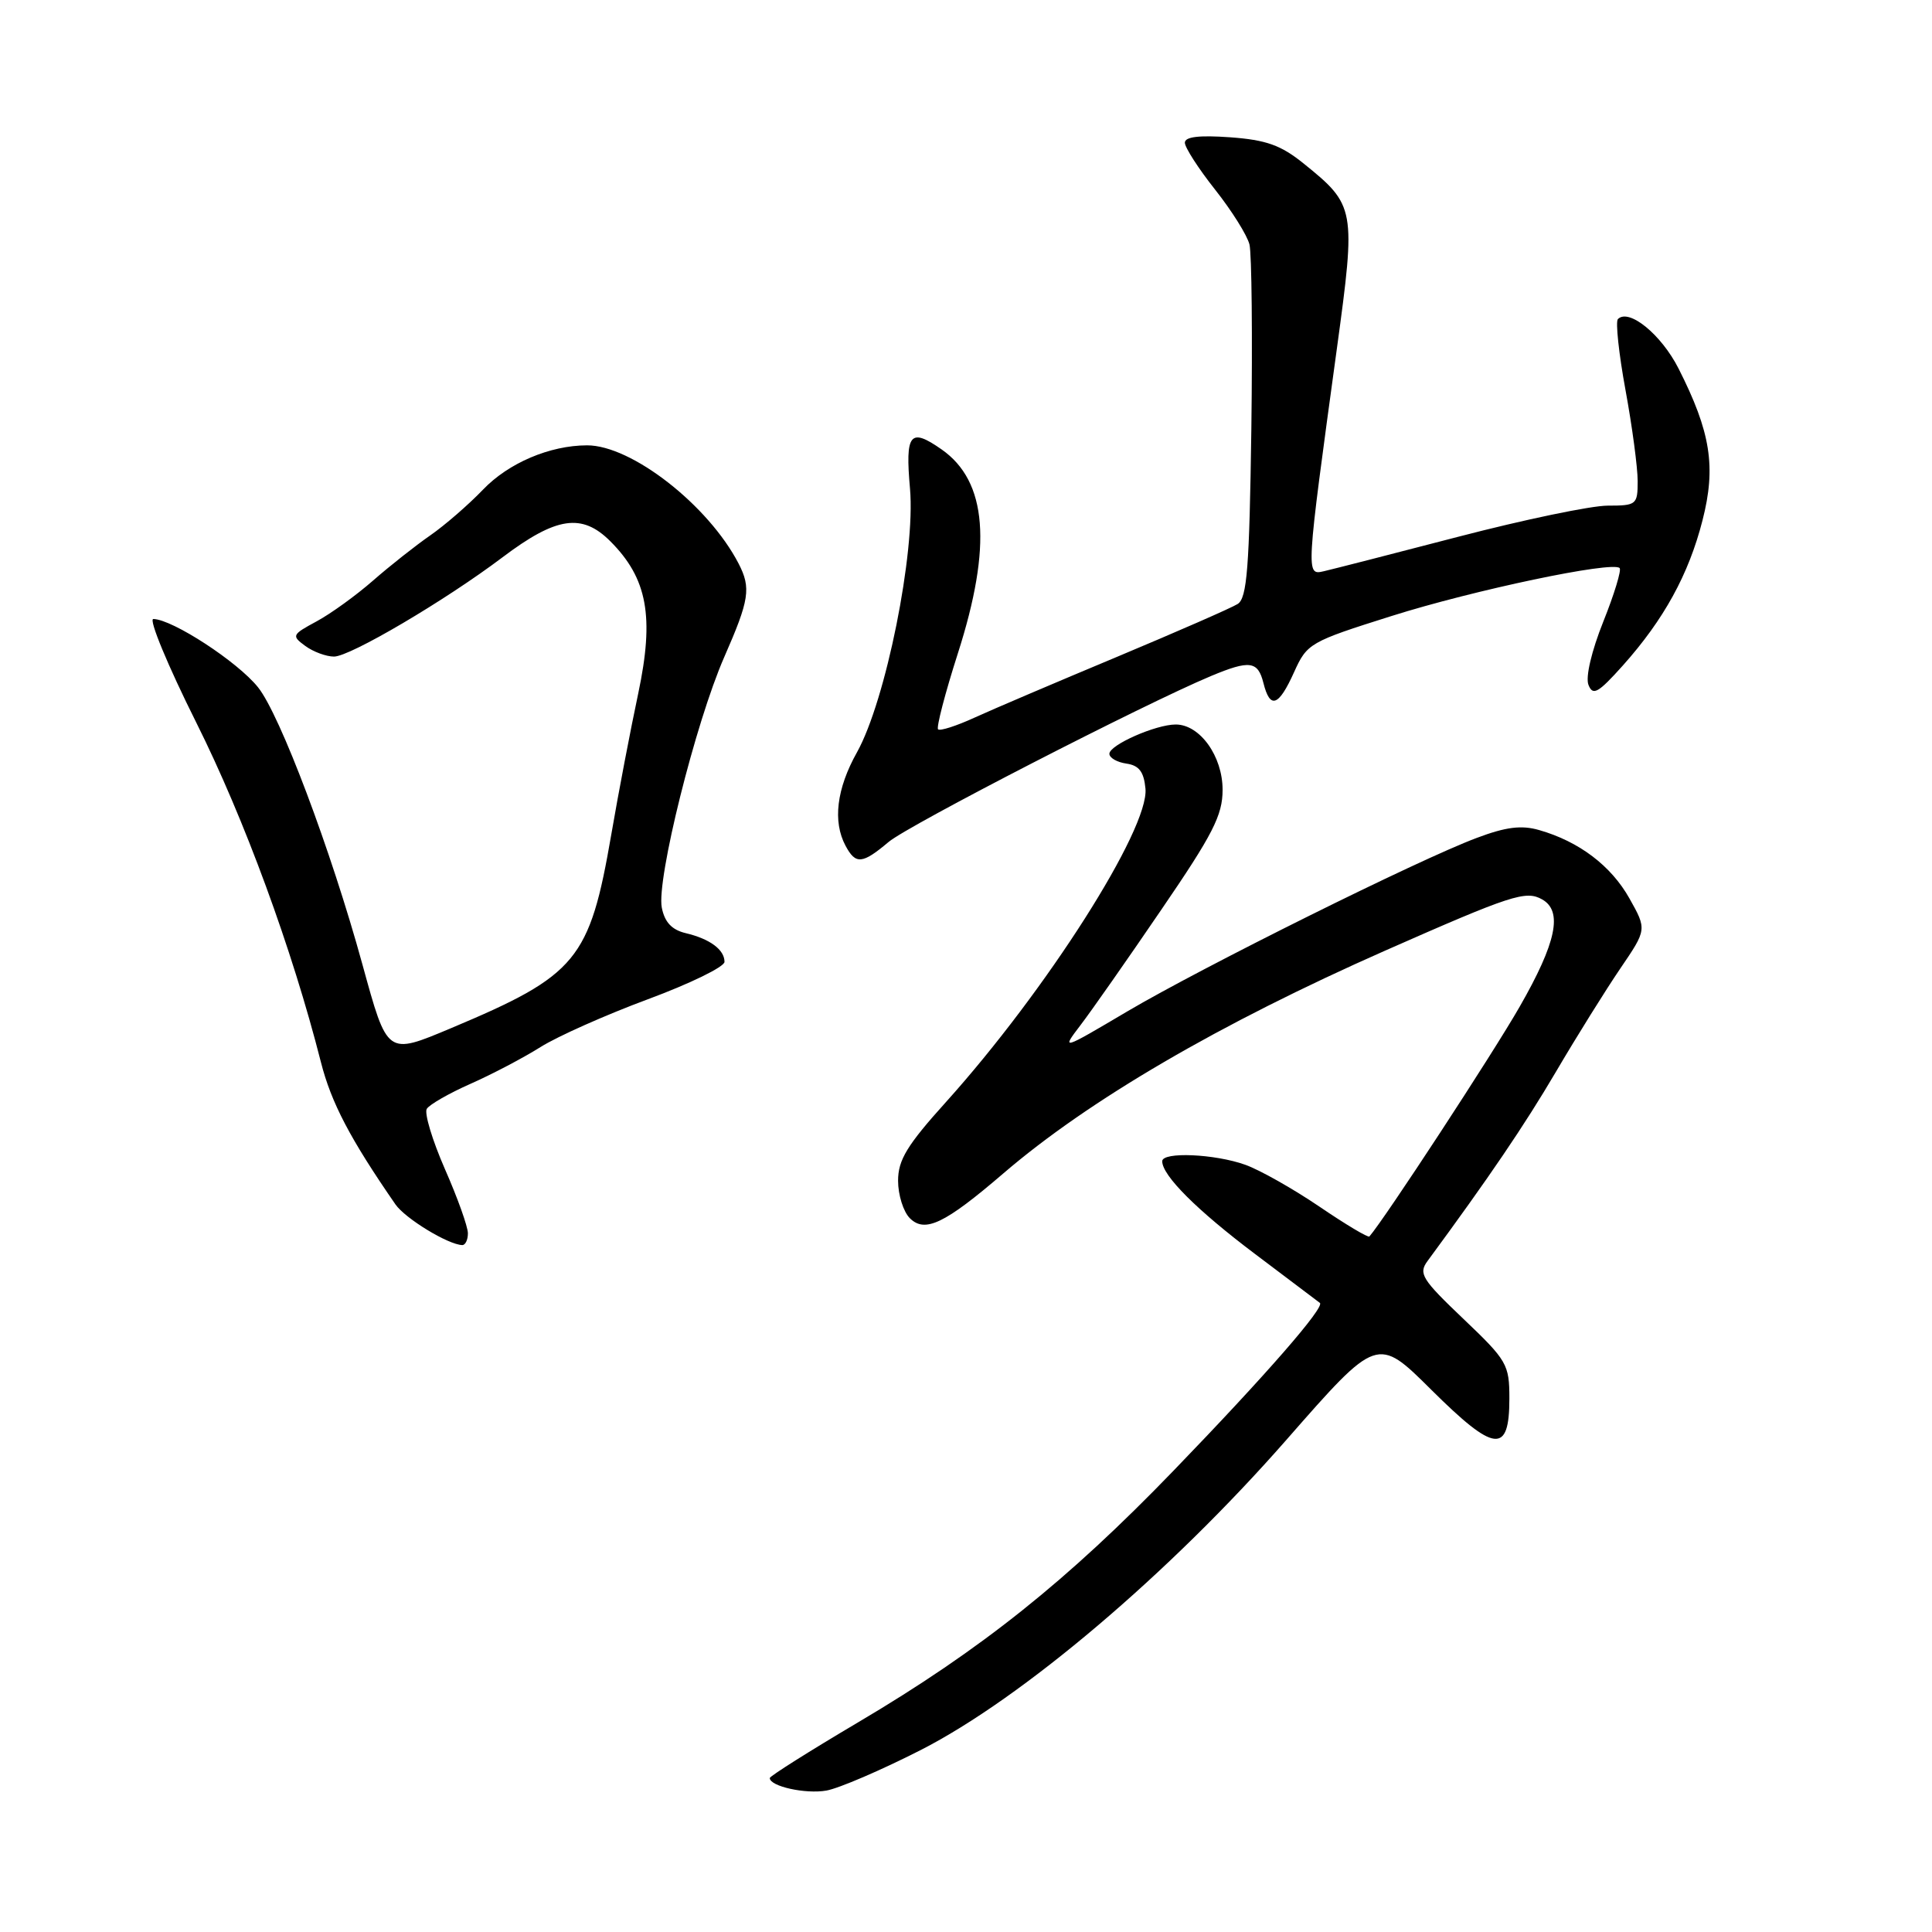 <?xml version="1.0" encoding="UTF-8" standalone="no"?>
<!DOCTYPE svg PUBLIC "-//W3C//DTD SVG 1.1//EN" "http://www.w3.org/Graphics/SVG/1.1/DTD/svg11.dtd" >
<svg xmlns="http://www.w3.org/2000/svg" xmlns:xlink="http://www.w3.org/1999/xlink" version="1.1" viewBox="0 0 256 256">
 <g >
 <path fill="currentColor"
d=" M 122.00 231.89 C 135.43 225.04 154.95 208.48 170.47 190.77 C 182.50 177.04 182.50 177.04 189.66 184.16 C 198.06 192.50 200.00 192.72 200.00 185.31 C 200.00 180.79 199.70 180.27 193.90 174.75 C 188.41 169.52 187.93 168.76 189.15 167.10 C 197.32 156.00 201.98 149.14 206.18 142.00 C 208.93 137.32 212.77 131.17 214.70 128.33 C 218.22 123.16 218.22 123.16 215.90 119.03 C 213.47 114.71 209.23 111.50 203.95 109.99 C 201.61 109.31 199.54 109.57 195.67 111.03 C 187.99 113.90 159.35 128.13 149.35 134.03 C 140.62 139.19 140.62 139.19 143.17 135.84 C 144.58 134.00 149.39 127.13 153.86 120.57 C 160.72 110.54 162.00 108.03 162.00 104.65 C 162.00 100.19 158.99 96.00 155.79 96.00 C 153.15 96.00 147.00 98.71 147.00 99.88 C 147.00 100.42 148.01 101.00 149.25 101.18 C 150.93 101.42 151.57 102.26 151.78 104.50 C 152.28 109.84 138.65 131.24 125.36 146.01 C 120.18 151.75 119.00 153.70 119.00 156.46 C 119.00 158.33 119.70 160.56 120.56 161.42 C 122.56 163.41 125.18 162.15 132.94 155.49 C 144.23 145.79 161.59 135.66 183.50 125.98 C 200.27 118.58 202.18 117.96 204.33 119.17 C 207.11 120.72 206.24 124.89 201.36 133.40 C 197.83 139.58 183.41 161.61 181.45 163.84 C 181.29 164.03 178.31 162.25 174.84 159.89 C 171.36 157.53 166.94 155.03 165.01 154.34 C 160.96 152.89 154.00 152.59 154.00 153.87 C 154.00 155.77 158.60 160.36 166.34 166.19 C 170.83 169.57 174.68 172.47 174.89 172.64 C 175.59 173.19 167.78 182.16 155.52 194.85 C 141.43 209.45 129.98 218.59 113.75 228.19 C 107.29 232.01 102.00 235.35 102.00 235.60 C 102.00 236.70 106.75 237.75 109.50 237.26 C 111.15 236.97 116.78 234.55 122.00 231.89 Z  M 62.00 163.42 C 62.00 162.55 60.63 158.71 58.95 154.90 C 57.28 151.08 56.20 147.49 56.55 146.93 C 56.90 146.36 59.52 144.86 62.37 143.60 C 65.22 142.34 69.38 140.15 71.62 138.74 C 73.86 137.33 80.26 134.48 85.84 132.41 C 91.43 130.34 96.00 128.11 96.00 127.45 C 96.00 125.84 94.07 124.41 90.87 123.65 C 89.02 123.21 88.07 122.20 87.69 120.26 C 86.97 116.58 92.16 95.75 95.96 87.08 C 99.30 79.47 99.54 77.92 97.87 74.68 C 93.86 66.94 83.67 58.99 77.78 59.01 C 72.85 59.02 67.38 61.35 64.00 64.88 C 62.08 66.88 58.92 69.62 57.00 70.95 C 55.08 72.28 51.67 74.97 49.43 76.93 C 47.19 78.89 43.82 81.33 41.94 82.34 C 38.68 84.10 38.61 84.24 40.45 85.59 C 41.51 86.37 43.23 87.00 44.26 87.00 C 46.39 87.00 58.97 79.59 66.58 73.85 C 73.71 68.47 77.11 67.96 80.87 71.72 C 85.79 76.64 86.72 81.72 84.57 91.88 C 83.56 96.62 81.95 105.03 81.00 110.57 C 78.13 127.20 76.46 129.22 59.81 136.22 C 51.22 139.82 51.36 139.92 48.01 127.75 C 43.85 112.61 37.10 94.69 34.19 91.07 C 31.49 87.69 22.87 82.07 20.32 82.02 C 19.67 82.01 22.23 88.19 26.01 95.75 C 32.38 108.50 38.72 125.77 42.52 140.73 C 43.89 146.12 46.40 150.91 52.40 159.59 C 53.71 161.47 59.37 164.92 61.25 164.98 C 61.66 164.99 62.00 164.29 62.00 163.42 Z  M 117.75 111.56 C 120.40 109.33 151.52 93.32 160.48 89.57 C 165.59 87.44 166.68 87.58 167.41 90.50 C 168.29 94.01 169.42 93.62 171.47 89.07 C 173.19 85.25 173.55 85.04 184.37 81.63 C 195.29 78.18 213.65 74.32 214.61 75.27 C 214.87 75.54 213.90 78.74 212.44 82.38 C 210.89 86.26 210.07 89.73 210.48 90.75 C 211.06 92.23 211.76 91.84 215.03 88.19 C 220.47 82.10 223.76 76.12 225.59 68.95 C 227.41 61.86 226.68 57.25 222.42 48.84 C 220.13 44.32 215.84 40.82 214.38 42.28 C 214.05 42.62 214.50 46.86 215.39 51.70 C 216.28 56.54 217.00 61.96 217.00 63.75 C 217.00 66.87 216.84 67.00 213.03 67.00 C 210.84 67.00 201.96 68.85 193.28 71.11 C 184.60 73.37 176.56 75.43 175.42 75.69 C 173.02 76.24 173.02 76.33 177.15 46.14 C 179.68 27.63 179.60 27.20 172.73 21.66 C 169.72 19.23 167.78 18.54 162.98 18.19 C 158.89 17.90 157.00 18.12 157.00 18.91 C 157.00 19.54 158.80 22.34 161.01 25.13 C 163.21 27.91 165.26 31.18 165.56 32.39 C 165.86 33.59 165.97 44.59 165.81 56.83 C 165.55 75.28 165.24 79.24 164.00 80.03 C 163.18 80.55 155.97 83.70 148.00 87.04 C 140.03 90.37 131.53 93.99 129.13 95.09 C 126.73 96.19 124.55 96.89 124.30 96.64 C 124.05 96.39 125.23 91.86 126.92 86.58 C 131.49 72.33 130.81 63.78 124.78 59.56 C 120.58 56.62 119.93 57.41 120.58 64.75 C 121.32 73.21 117.37 92.85 113.55 99.69 C 110.85 104.51 110.32 108.86 112.04 112.07 C 113.38 114.58 114.25 114.51 117.75 111.56 Z "/>
</g>
</svg>